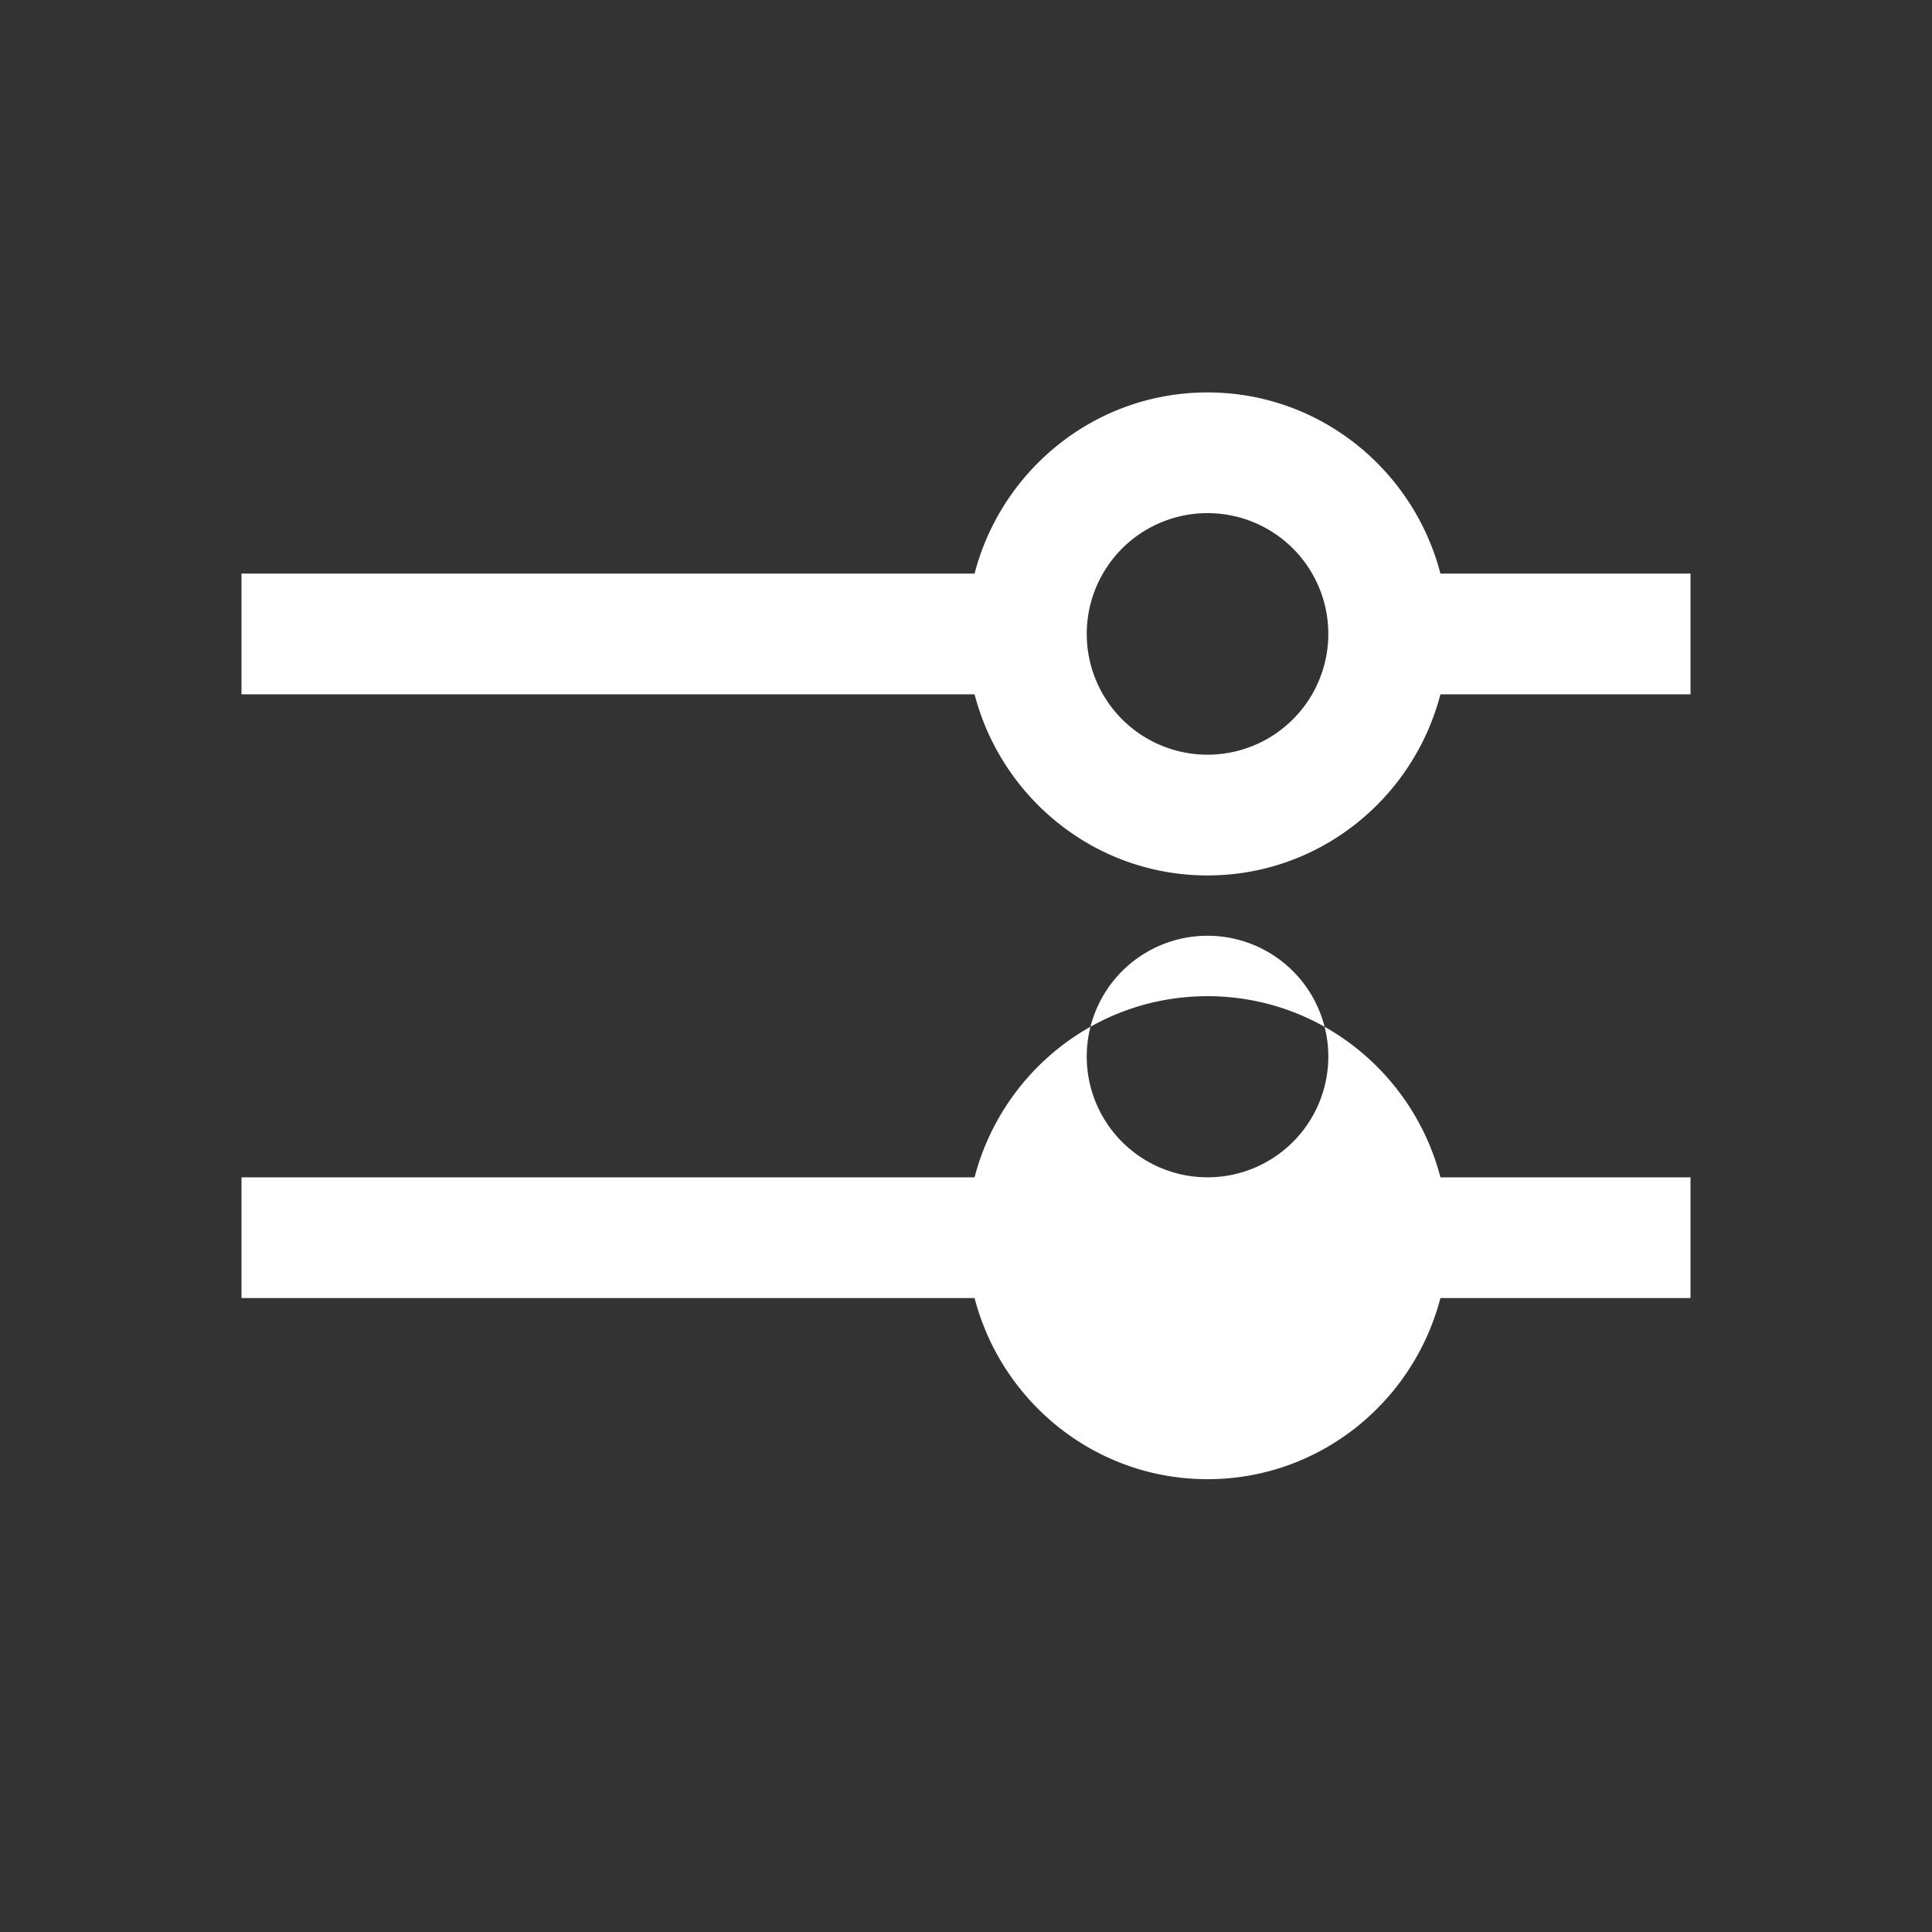 <svg class="svg-icon" style="width: 1em; height: 1em; vertical-align: middle; fill: currentColor; overflow: hidden;" viewBox="0 0 1024 1024" version="1.1" xmlns="http://www.w3.org/2000/svg">
  <rect x="0" y="0" width="1024" height="1024" fill="#333333" stroke="none"/>
  <!-- Primera línea con su círculo -->
  <path d="M640 400a64 64 0 1 1 0.032-128.032A64 64 0 0 1 640 400z m123.456-96c-14.304-55.04-64-96-123.456-96s-109.152 40.96-123.456 96H128v64h388.544c14.304 55.04 64 96 123.456 96s109.152-40.96 123.456-96H896V304h-132.544z" fill="#fff" />
  
  <!-- Segunda línea con su círculo -->
  <path d="M640 624a64 64 0 1 1 0.032-128.032A64 64 0 0 1 640 624m0-96c-59.456 0-109.152 40.96-123.456 96H128v64h388.544c14.304 55.04 64 96 123.456 96s109.152-40.96 123.456-96H896v-64h-132.544c-14.304-55.04-64-96-123.456-96" fill="#fff" />
</svg>
